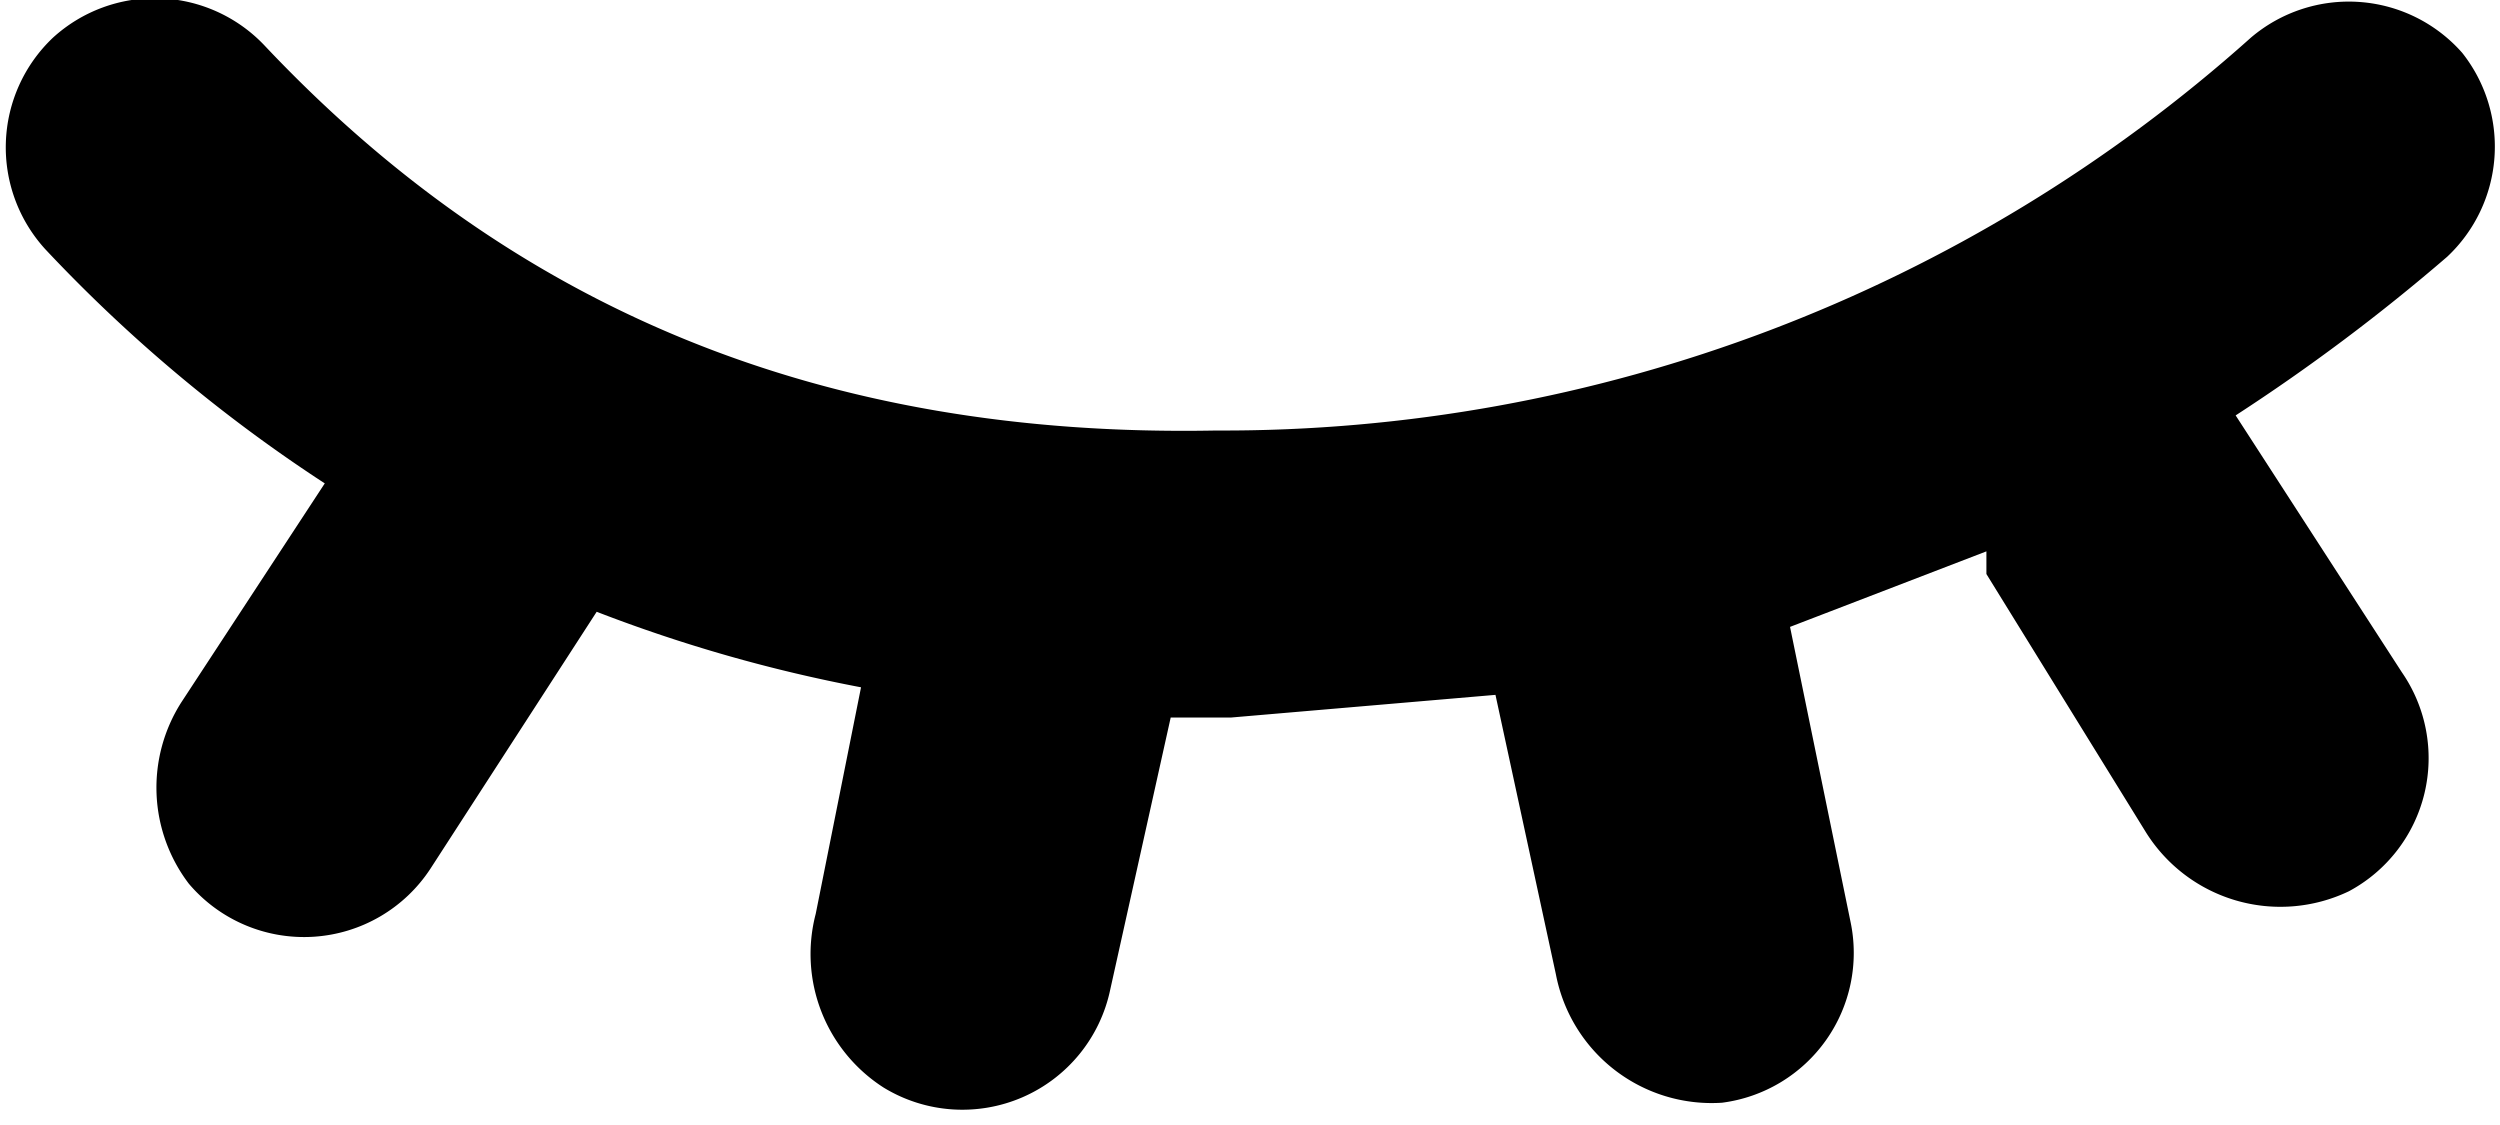 <svg data-name="图层 1" xmlns="http://www.w3.org/2000/svg" viewBox="0 0 33.1 14.9"><path class="cls-1" d="M32.6.7a2 2 0 0 0-2.8-.2 20.4 20.4 0 0 1-13.7 5.2C10.9 5.8 6.8 4.1 3.5.6A2 2 0 0 0 .7.5a2 2 0 0 0-.1 2.8 20.2 20.2 0 0 0 3.7 3.1L2.4 9.3a2.1 2.1 0 0 0 .1 2.4 2 2 0 0 0 3.2-.2l2.2-3.4a20.1 20.1 0 0 0 3.5 1l-.6 3a2.1 2.1 0 0 0 .9 2.3 2 2 0 0 0 3-1.3l.8-3.6h.8l3.5-.3.8 3.7a2.1 2.1 0 0 0 2.2 1.7 2 2 0 0 0 1.7-2.4l-.8-3.9 2.6-1v.3l2.1 3.4a2.1 2.1 0 0 0 2.7.8 2 2 0 0 0 .7-2.9l-2.2-3.4a25.8 25.8 0 0 0 2.8-2.1 2 2 0 0 0 .2-2.7z"/></svg>